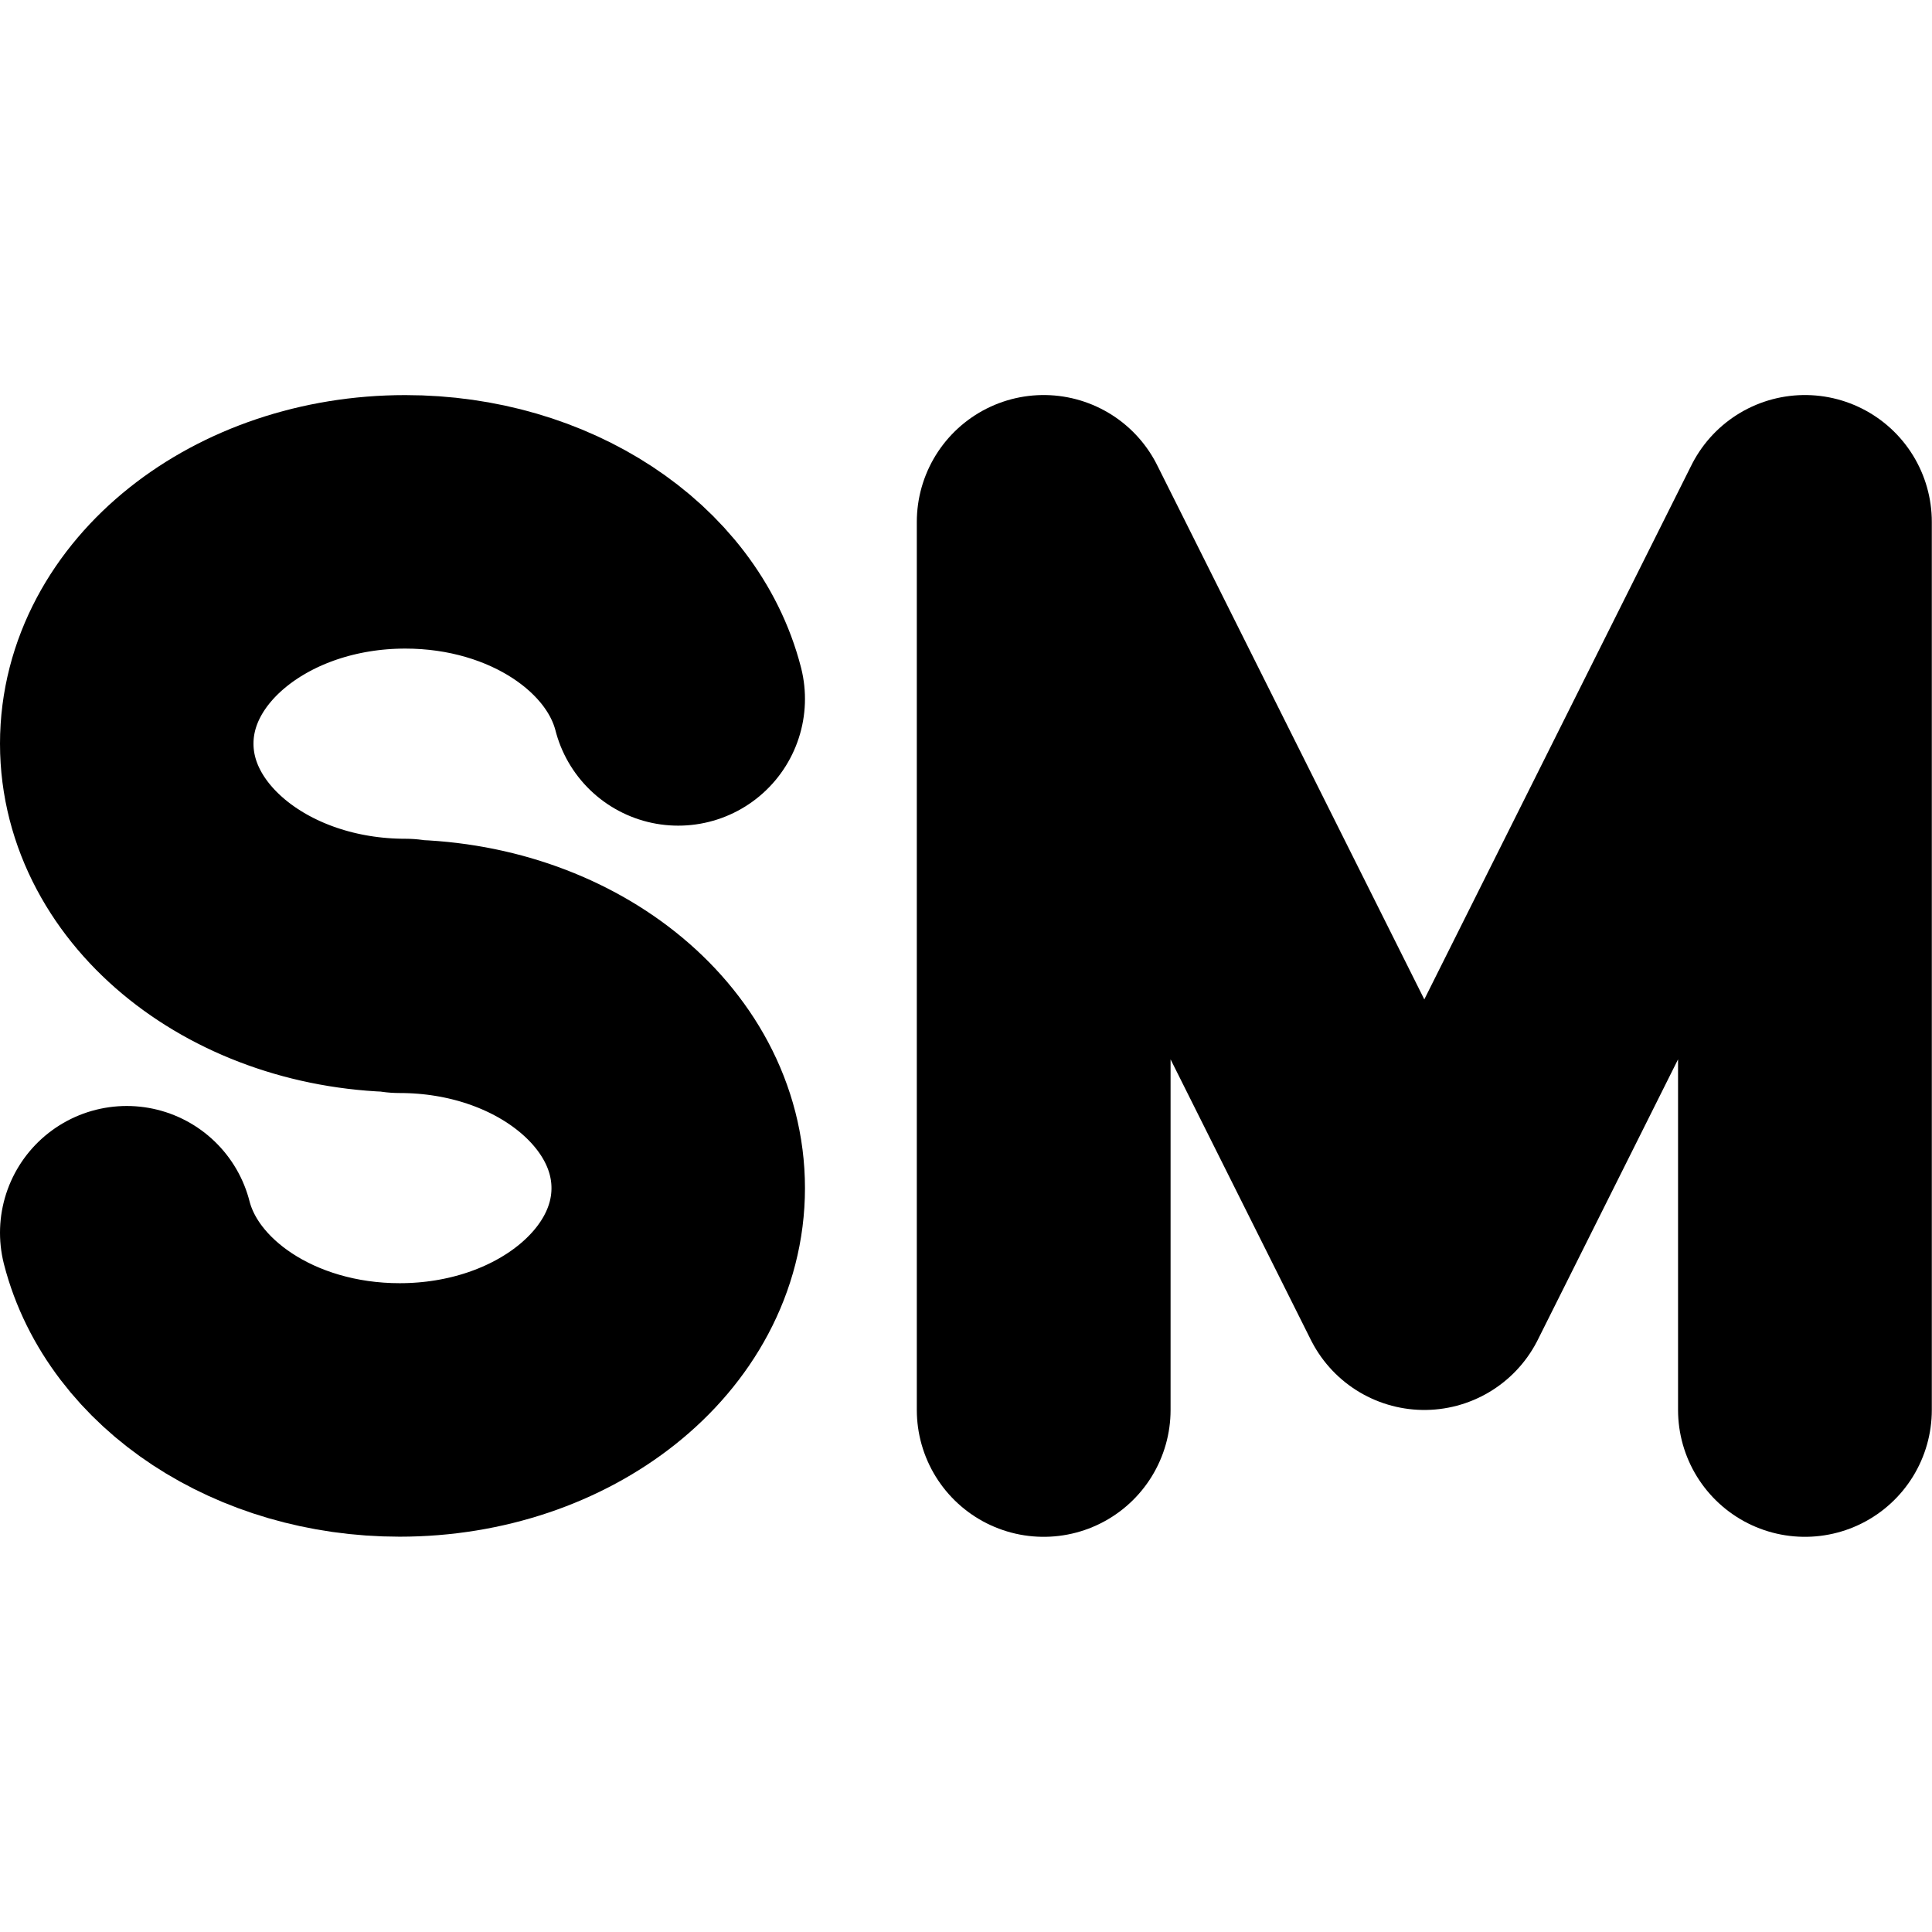 <svg xmlns="http://www.w3.org/2000/svg" width="24" height="24" viewBox="0 0 24 24"> <g transform="translate(0.0 4.908) scale(0.479)">
  
  <g
     id="line"
     transform="translate(-10.951,-21.201)">
    <path
       fill="none"
       stroke="#000"
       stroke-linecap="round"
       stroke-linejoin="round"
       stroke-miterlimit="10"
       stroke-width="6.581"
       d="M 57.76,47.52 V 24.49 L 47.889,44.23 38.018,24.49 v 23.03"
       clip-rule="evenodd"
       id="path2" />
    <path
       fill="none"
       fill-rule="evenodd"
       stroke="#000"
       stroke-linecap="round"
       stroke-linejoin="round"
       stroke-miterlimit="10"
       stroke-width="6.574"
       d="m 28.54,29.08 c -0.674,-2.623 -3.586,-4.592 -7.077,-4.592 -3.991,0 -7.225,2.574 -7.225,5.753 0,3.175 3.235,5.753 7.225,5.753 l -0.148,0.02 c 3.991,0 7.225,2.577 7.225,5.753 0,3.179 -3.235,5.753 -7.225,5.753 -3.491,0 -6.403,-1.972 -7.077,-4.596"
       clip-rule="evenodd"
       id="path4" />
  </g>
</g></svg>